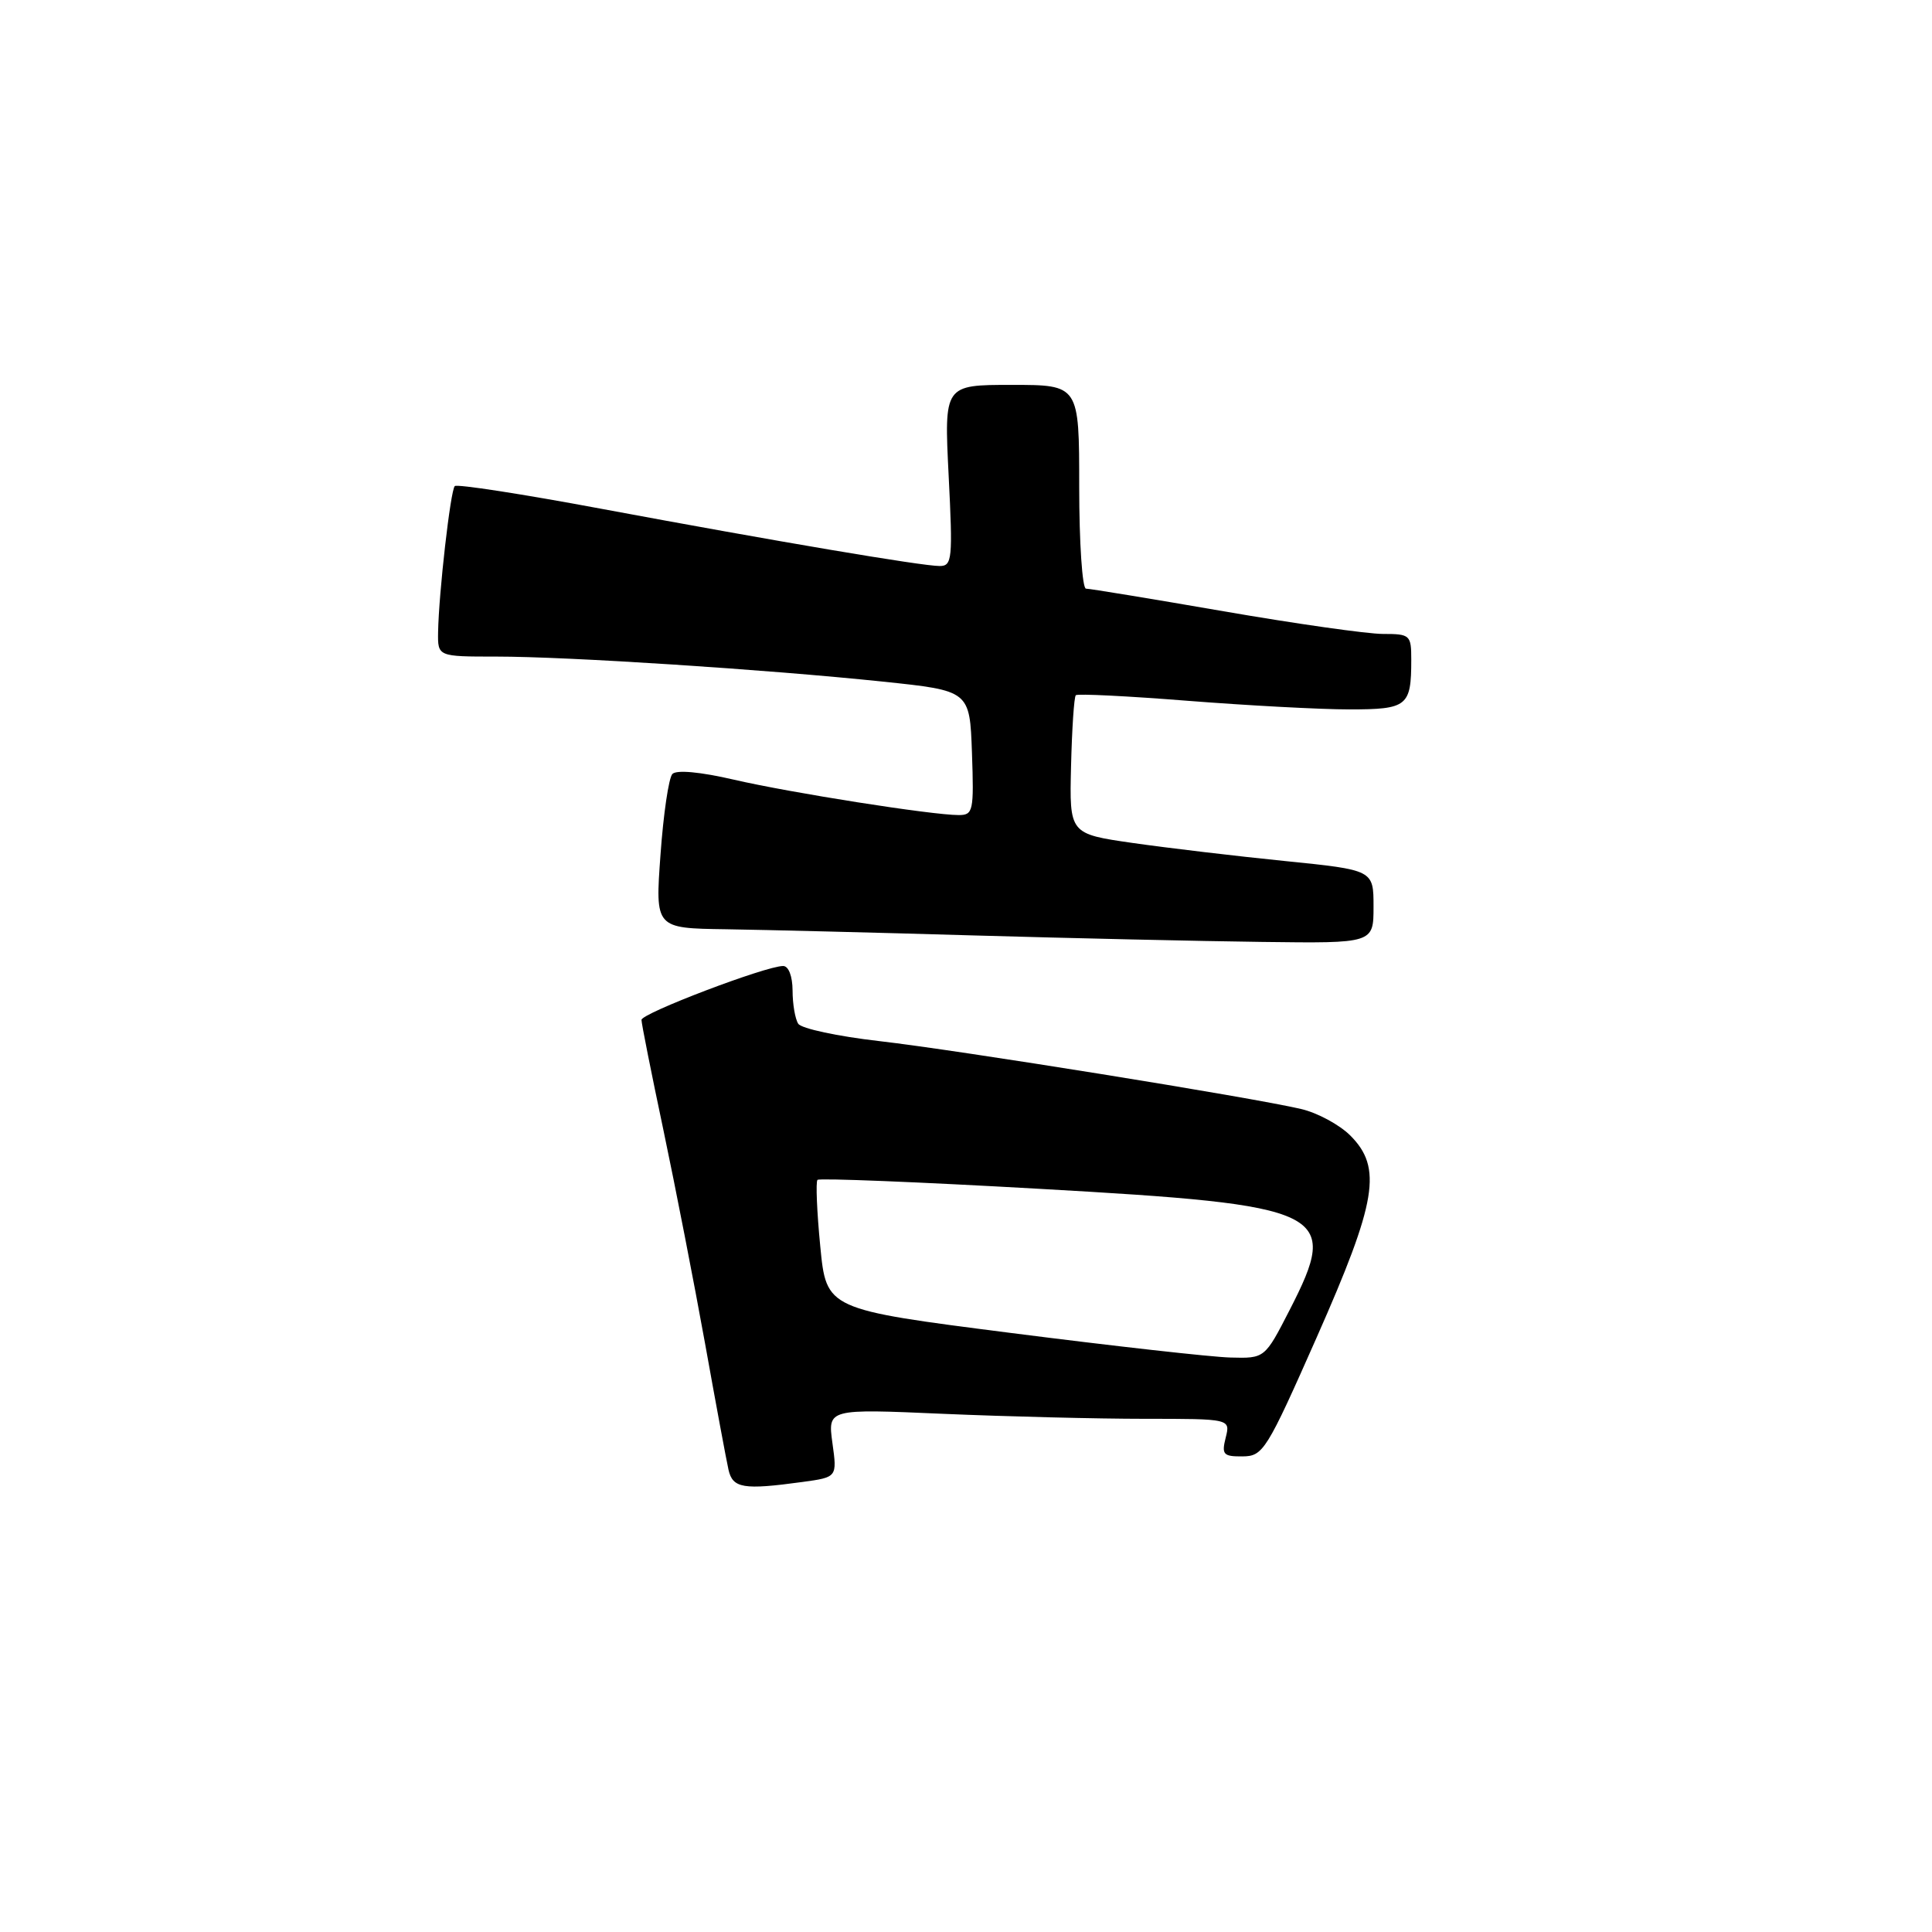 <?xml version="1.0" encoding="UTF-8" standalone="no"?>
<!DOCTYPE svg PUBLIC "-//W3C//DTD SVG 1.1//EN" "http://www.w3.org/Graphics/SVG/1.1/DTD/svg11.dtd" >
<svg xmlns="http://www.w3.org/2000/svg" xmlns:xlink="http://www.w3.org/1999/xlink" version="1.1" viewBox="0 0 256 256">
 <g >
 <path fill="currentColor"
d=" M 106.32 196.37 C 110.93 195.74 110.93 195.74 110.30 191.21 C 109.68 186.67 109.68 186.67 125.00 187.34 C 133.43 187.70 145.43 188.00 151.68 188.00 C 163.04 188.00 163.04 188.00 162.41 190.50 C 161.85 192.73 162.09 193.00 164.64 192.98 C 167.37 192.96 167.83 192.22 174.46 177.23 C 182.46 159.14 183.19 154.73 178.91 150.45 C 177.48 149.03 174.56 147.45 172.41 146.95 C 165.76 145.39 127.04 139.16 116.50 137.95 C 111.00 137.32 106.17 136.29 105.77 135.65 C 105.36 135.02 105.02 133.04 105.02 131.25 C 105.01 129.35 104.49 128.00 103.77 128.00 C 101.47 128.00 85.00 134.27 85.00 135.14 C 85.00 135.62 86.31 142.20 87.91 149.76 C 89.50 157.31 91.98 170.03 93.42 178.00 C 94.85 185.97 96.25 193.51 96.53 194.75 C 97.09 197.21 98.50 197.44 106.32 196.37 Z  M 182.00 120.14 C 182.00 115.28 182.00 115.28 170.25 114.09 C 163.79 113.44 154.72 112.36 150.10 111.70 C 141.70 110.49 141.70 110.49 141.92 101.51 C 142.04 96.57 142.32 92.35 142.55 92.12 C 142.77 91.90 149.45 92.23 157.38 92.86 C 165.31 93.48 174.94 94.00 178.79 94.00 C 186.49 94.00 187.00 93.59 187.00 87.42 C 187.00 84.14 186.85 84.00 183.25 84.00 C 181.19 84.00 171.69 82.65 162.15 81.00 C 152.61 79.35 144.40 78.00 143.90 78.00 C 143.41 78.00 143.00 71.92 143.00 64.50 C 143.00 51.00 143.00 51.00 134.05 51.00 C 125.10 51.00 125.10 51.00 125.70 63.00 C 126.26 74.09 126.17 75.00 124.51 75.00 C 122.15 75.00 102.99 71.76 79.64 67.41 C 69.26 65.47 60.54 64.12 60.26 64.41 C 59.69 64.98 58.14 78.58 58.05 83.75 C 58.00 87.00 58.00 87.00 65.75 87.00 C 75.27 87.00 101.52 88.70 117.00 90.32 C 128.50 91.52 128.50 91.52 128.79 99.76 C 129.06 107.49 128.95 108.00 127.03 108.00 C 123.49 108.00 104.81 105.06 97.24 103.31 C 92.75 102.27 89.64 101.99 89.09 102.56 C 88.61 103.08 87.90 107.89 87.52 113.25 C 86.81 123.00 86.81 123.00 96.16 123.13 C 101.30 123.21 116.07 123.57 129.00 123.95 C 141.93 124.32 159.14 124.71 167.25 124.81 C 182.00 125.00 182.00 125.00 182.00 120.14 Z  M 134.00 176.63 C 109.50 173.50 109.50 173.50 108.69 165.15 C 108.24 160.55 108.08 156.59 108.32 156.34 C 108.57 156.09 121.76 156.62 137.64 157.52 C 176.03 159.69 177.61 160.46 170.88 173.59 C 167.59 180.00 167.59 180.00 163.05 179.88 C 160.55 179.82 147.47 178.35 134.00 176.63 Z "/>
</g>
</svg>